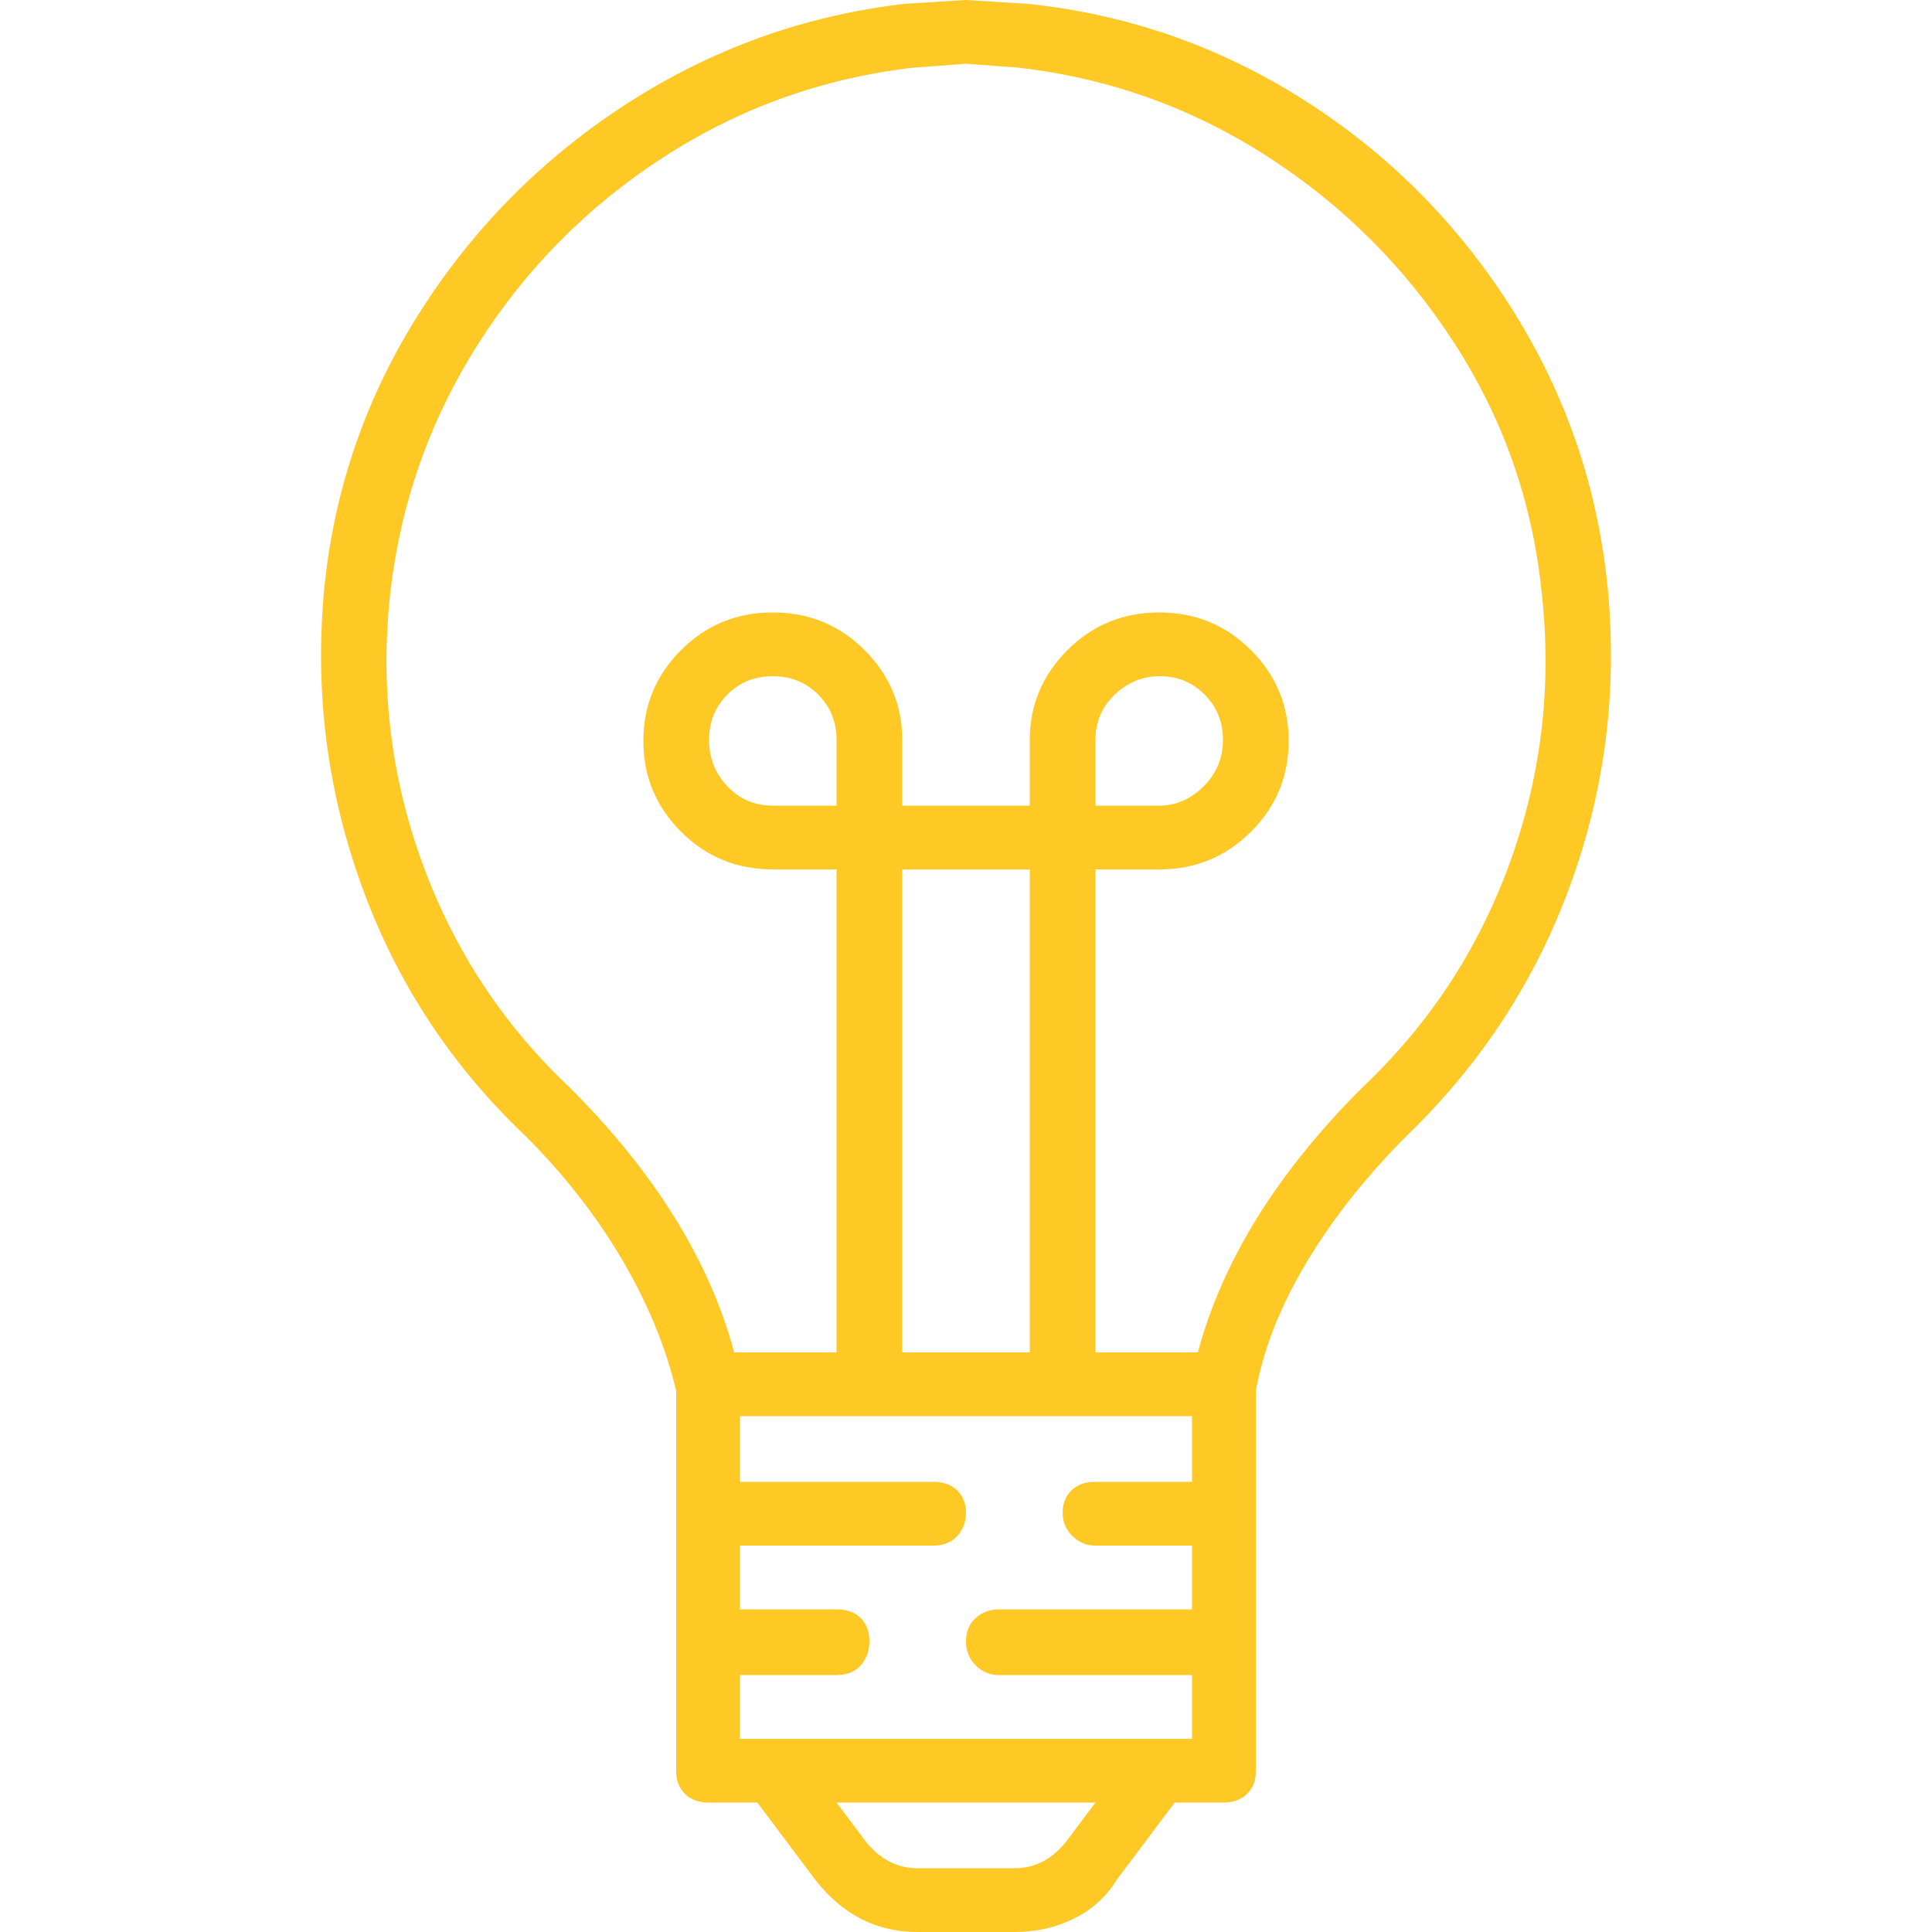 <svg width="52" height="52" viewBox="0 0 52 52" fill="none" xmlns="http://www.w3.org/2000/svg">
  <path d="M43.264 15.756C42.987 13.052 42.12 10.556 40.664 8.268C39.208 5.98 37.345 4.117 35.074 2.678C32.803 1.239 30.333 0.381 27.664 0.104L26 0L24.336 0.104C21.667 0.416 19.197 1.3 16.926 2.756C14.655 4.212 12.792 6.075 11.336 8.346C9.88 10.617 9.013 13.087 8.736 15.756C8.459 18.529 8.788 21.216 9.724 23.816C10.66 26.416 12.133 28.669 14.144 30.576C15.184 31.616 16.051 32.725 16.744 33.904C17.437 35.083 17.923 36.261 18.2 37.44V47.684C18.2 47.927 18.278 48.126 18.434 48.282C18.59 48.438 18.807 48.516 19.084 48.516H20.384L21.944 50.596C22.672 51.532 23.591 52 24.7 52H27.3C27.889 52 28.427 51.879 28.912 51.636C29.397 51.393 29.779 51.047 30.056 50.596L31.616 48.516H32.916C33.193 48.516 33.41 48.438 33.566 48.282C33.722 48.126 33.8 47.927 33.8 47.684V37.44C34.008 36.296 34.467 35.135 35.178 33.956C35.889 32.777 36.781 31.651 37.856 30.576C39.867 28.635 41.34 26.373 42.276 23.79C43.212 21.207 43.541 18.529 43.264 15.756ZM22.516 21.684H20.8C20.315 21.684 19.907 21.511 19.578 21.164C19.249 20.817 19.084 20.401 19.084 19.916C19.084 19.431 19.249 19.023 19.578 18.694C19.907 18.365 20.315 18.2 20.8 18.2C21.285 18.2 21.693 18.365 22.022 18.694C22.351 19.023 22.516 19.431 22.516 19.916V21.684ZM27.716 36.4H24.284V23.4H27.716V36.4ZM32.084 38.116V39.884H29.484C29.207 39.884 28.99 39.962 28.834 40.118C28.678 40.274 28.6 40.473 28.6 40.716C28.6 40.959 28.687 41.167 28.86 41.34C29.033 41.513 29.241 41.6 29.484 41.6H32.084V43.316H26.884C26.641 43.316 26.433 43.394 26.26 43.55C26.087 43.706 26 43.914 26 44.174C26 44.434 26.087 44.651 26.26 44.824C26.433 44.997 26.641 45.084 26.884 45.084H32.084V46.8H19.916V45.084H22.516C22.793 45.084 23.01 44.997 23.166 44.824C23.322 44.651 23.4 44.434 23.4 44.174C23.4 43.914 23.322 43.706 23.166 43.55C23.01 43.394 22.793 43.316 22.516 43.316H19.916V41.6H25.116C25.393 41.6 25.61 41.513 25.766 41.34C25.922 41.167 26 40.959 26 40.716C26 40.473 25.922 40.274 25.766 40.118C25.61 39.962 25.393 39.884 25.116 39.884H19.916V38.116H32.084ZM28.704 49.556C28.323 50.041 27.855 50.284 27.3 50.284H24.7C24.145 50.284 23.677 50.041 23.296 49.556L22.516 48.516H29.484L28.704 49.556ZM36.66 29.276C34.372 31.564 32.899 33.939 32.24 36.4H29.484V23.4H31.2C32.171 23.4 32.994 23.062 33.67 22.386C34.346 21.71 34.684 20.895 34.684 19.942C34.684 18.989 34.346 18.174 33.67 17.498C32.994 16.822 32.171 16.484 31.2 16.484C30.229 16.484 29.406 16.822 28.73 17.498C28.054 18.174 27.716 18.98 27.716 19.916V21.684H24.284V19.916C24.284 18.98 23.946 18.174 23.27 17.498C22.594 16.822 21.771 16.484 20.8 16.484C19.829 16.484 19.006 16.822 18.33 17.498C17.654 18.174 17.316 18.989 17.316 19.942C17.316 20.895 17.654 21.71 18.33 22.386C19.006 23.062 19.829 23.4 20.8 23.4H22.516V36.4H19.76C19.101 33.939 17.628 31.564 15.34 29.276C13.537 27.577 12.211 25.558 11.362 23.218C10.513 20.878 10.227 18.46 10.504 15.964C10.781 13.537 11.57 11.301 12.87 9.256C14.17 7.211 15.843 5.529 17.888 4.212C19.933 2.895 22.169 2.097 24.596 1.82L26 1.716L27.404 1.82C29.831 2.097 32.067 2.895 34.112 4.212C36.157 5.529 37.839 7.211 39.156 9.256C40.473 11.301 41.253 13.537 41.496 15.964C41.773 18.46 41.487 20.878 40.638 23.218C39.789 25.558 38.463 27.577 36.66 29.276ZM29.484 21.684V19.916C29.484 19.431 29.657 19.023 30.004 18.694C30.351 18.365 30.758 18.2 31.226 18.2C31.694 18.2 32.093 18.365 32.422 18.694C32.751 19.023 32.916 19.431 32.916 19.916C32.916 20.401 32.743 20.817 32.396 21.164C32.049 21.511 31.651 21.684 31.2 21.684H29.484Z" fill="#FFC925"/>
</svg>